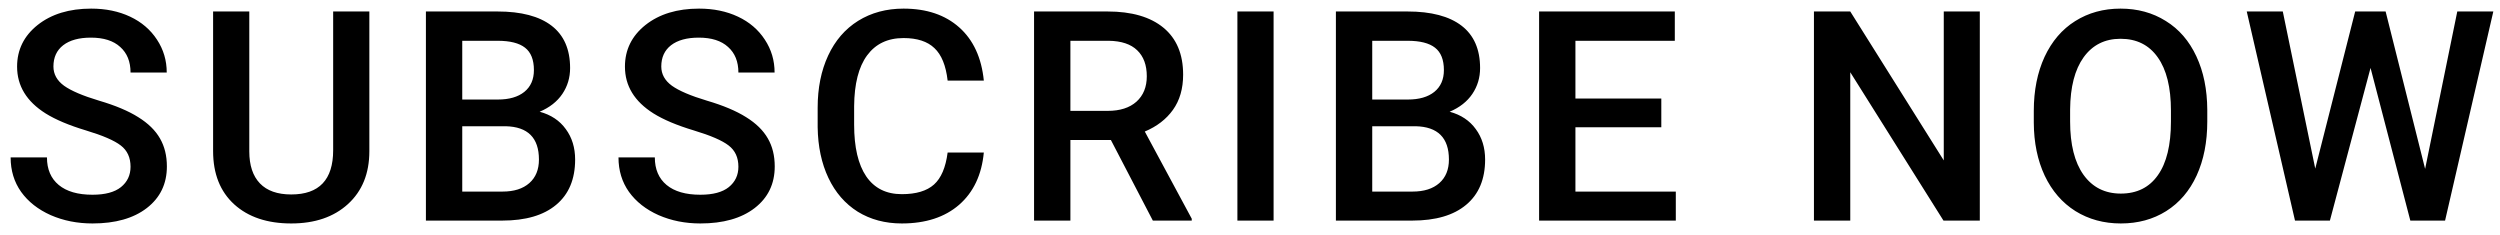 <svg width="170" height="16" viewBox="0 0 170 16" fill="none" xmlns="http://www.w3.org/2000/svg">
<path d="M8.877 11.338C8.877 10.713 8.656 10.231 8.213 9.893C7.777 9.554 6.986 9.212 5.84 8.867C4.694 8.522 3.783 8.138 3.105 7.715C1.81 6.901 1.162 5.84 1.162 4.531C1.162 3.385 1.628 2.441 2.559 1.699C3.496 0.957 4.71 0.586 6.201 0.586C7.191 0.586 8.073 0.768 8.848 1.133C9.622 1.497 10.231 2.018 10.674 2.695C11.117 3.366 11.338 4.111 11.338 4.932H8.877C8.877 4.189 8.643 3.61 8.174 3.193C7.712 2.77 7.048 2.559 6.182 2.559C5.374 2.559 4.746 2.731 4.297 3.076C3.854 3.421 3.633 3.903 3.633 4.521C3.633 5.042 3.874 5.479 4.355 5.83C4.837 6.175 5.632 6.514 6.738 6.846C7.845 7.171 8.734 7.546 9.404 7.969C10.075 8.385 10.566 8.867 10.879 9.414C11.191 9.954 11.348 10.589 11.348 11.318C11.348 12.503 10.892 13.447 9.98 14.15C9.076 14.847 7.845 15.195 6.289 15.195C5.26 15.195 4.313 15.007 3.447 14.629C2.588 14.245 1.917 13.717 1.436 13.047C0.96 12.376 0.723 11.595 0.723 10.703H3.193C3.193 11.51 3.46 12.135 3.994 12.578C4.528 13.021 5.293 13.242 6.289 13.242C7.148 13.242 7.793 13.07 8.223 12.725C8.659 12.373 8.877 11.911 8.877 11.338ZM25.116 0.781V10.283C25.116 11.794 24.631 12.992 23.661 13.877C22.697 14.756 21.412 15.195 19.803 15.195C18.176 15.195 16.884 14.762 15.927 13.896C14.97 13.024 14.491 11.816 14.491 10.273V0.781H16.952V10.293C16.952 11.243 17.193 11.969 17.675 12.471C18.156 12.972 18.866 13.223 19.803 13.223C21.705 13.223 22.655 12.22 22.655 10.215V0.781H25.116ZM28.962 15V0.781H33.836C35.444 0.781 36.668 1.104 37.507 1.748C38.347 2.393 38.767 3.353 38.767 4.629C38.767 5.28 38.591 5.866 38.24 6.387C37.888 6.908 37.374 7.311 36.697 7.598C37.465 7.806 38.058 8.2 38.474 8.779C38.897 9.352 39.109 10.042 39.109 10.85C39.109 12.184 38.679 13.21 37.82 13.926C36.967 14.642 35.743 15 34.148 15H28.962ZM31.433 8.584V13.027H34.177C34.952 13.027 35.558 12.835 35.994 12.451C36.43 12.067 36.648 11.533 36.648 10.85C36.648 9.372 35.893 8.617 34.382 8.584H31.433ZM31.433 6.768H33.855C34.623 6.768 35.222 6.595 35.652 6.25C36.088 5.898 36.306 5.404 36.306 4.766C36.306 4.062 36.104 3.555 35.701 3.242C35.304 2.93 34.682 2.773 33.836 2.773H31.433V6.768ZM50.211 11.338C50.211 10.713 49.99 10.231 49.547 9.893C49.111 9.554 48.32 9.212 47.174 8.867C46.028 8.522 45.117 8.138 44.44 7.715C43.144 6.901 42.496 5.84 42.496 4.531C42.496 3.385 42.962 2.441 43.893 1.699C44.831 0.957 46.045 0.586 47.535 0.586C48.525 0.586 49.407 0.768 50.182 1.133C50.957 1.497 51.566 2.018 52.008 2.695C52.451 3.366 52.672 4.111 52.672 4.932H50.211C50.211 4.189 49.977 3.61 49.508 3.193C49.046 2.77 48.382 2.559 47.516 2.559C46.709 2.559 46.081 2.731 45.631 3.076C45.188 3.421 44.967 3.903 44.967 4.521C44.967 5.042 45.208 5.479 45.69 5.83C46.172 6.175 46.966 6.514 48.073 6.846C49.179 7.171 50.068 7.546 50.739 7.969C51.409 8.385 51.901 8.867 52.213 9.414C52.526 9.954 52.682 10.589 52.682 11.318C52.682 12.503 52.226 13.447 51.315 14.15C50.41 14.847 49.179 15.195 47.623 15.195C46.595 15.195 45.648 15.007 44.782 14.629C43.922 14.245 43.252 13.717 42.77 13.047C42.295 12.376 42.057 11.595 42.057 10.703H44.528C44.528 11.51 44.795 12.135 45.328 12.578C45.862 13.021 46.627 13.242 47.623 13.242C48.483 13.242 49.127 13.07 49.557 12.725C49.993 12.373 50.211 11.911 50.211 11.338ZM66.9 10.371C66.756 11.888 66.197 13.073 65.22 13.926C64.243 14.772 62.944 15.195 61.323 15.195C60.191 15.195 59.191 14.928 58.325 14.395C57.466 13.854 56.802 13.089 56.333 12.1C55.864 11.11 55.62 9.961 55.601 8.652V7.324C55.601 5.983 55.838 4.801 56.314 3.779C56.789 2.757 57.469 1.969 58.355 1.416C59.247 0.863 60.275 0.586 61.441 0.586C63.01 0.586 64.273 1.012 65.23 1.865C66.187 2.718 66.743 3.923 66.9 5.479H64.439C64.322 4.456 64.022 3.721 63.54 3.271C63.065 2.816 62.365 2.588 61.441 2.588C60.366 2.588 59.54 2.982 58.96 3.77C58.387 4.551 58.094 5.7 58.081 7.217V8.477C58.081 10.013 58.355 11.185 58.902 11.992C59.455 12.8 60.262 13.203 61.323 13.203C62.294 13.203 63.023 12.985 63.511 12.549C63.999 12.113 64.308 11.387 64.439 10.371H66.9ZM75.541 9.521H72.787V15H70.316V0.781H75.316C76.957 0.781 78.223 1.149 79.115 1.885C80.007 2.62 80.453 3.685 80.453 5.078C80.453 6.029 80.222 6.826 79.76 7.471C79.304 8.109 78.666 8.6 77.846 8.945L81.039 14.873V15H78.393L75.541 9.521ZM72.787 7.539H75.326C76.159 7.539 76.811 7.331 77.279 6.914C77.748 6.491 77.982 5.915 77.982 5.186C77.982 4.424 77.764 3.835 77.328 3.418C76.898 3.001 76.254 2.786 75.394 2.773H72.787V7.539ZM86.604 15H84.143V0.781H86.604V15ZM90.841 15V0.781H95.715C97.323 0.781 98.546 1.104 99.386 1.748C100.226 2.393 100.646 3.353 100.646 4.629C100.646 5.28 100.47 5.866 100.119 6.387C99.767 6.908 99.253 7.311 98.576 7.598C99.344 7.806 99.936 8.2 100.353 8.779C100.776 9.352 100.988 10.042 100.988 10.85C100.988 12.184 100.558 13.21 99.699 13.926C98.846 14.642 97.622 15 96.027 15H90.841ZM93.312 8.584V13.027H96.056C96.831 13.027 97.436 12.835 97.873 12.451C98.309 12.067 98.527 11.533 98.527 10.85C98.527 9.372 97.772 8.617 96.261 8.584H93.312ZM93.312 6.768H95.734C96.502 6.768 97.101 6.595 97.531 6.25C97.967 5.898 98.185 5.404 98.185 4.766C98.185 4.062 97.983 3.555 97.58 3.242C97.183 2.93 96.561 2.773 95.715 2.773H93.312V6.768ZM112.969 8.652H107.129V13.027H113.955V15H104.659V0.781H113.887V2.773H107.129V6.699H112.969V8.652ZM134.627 15H132.156L125.818 4.912V15H123.348V0.781H125.818L132.176 10.908V0.781H134.627V15ZM150.095 8.262C150.095 9.655 149.854 10.879 149.372 11.934C148.89 12.982 148.2 13.789 147.302 14.355C146.41 14.915 145.381 15.195 144.216 15.195C143.063 15.195 142.035 14.915 141.13 14.355C140.231 13.789 139.535 12.985 139.04 11.943C138.552 10.902 138.304 9.701 138.298 8.34V7.539C138.298 6.152 138.542 4.928 139.03 3.867C139.525 2.806 140.218 1.995 141.11 1.436C142.009 0.869 143.037 0.586 144.196 0.586C145.355 0.586 146.38 0.866 147.272 1.426C148.171 1.979 148.864 2.78 149.352 3.828C149.841 4.87 150.088 6.084 150.095 7.471V8.262ZM147.624 7.52C147.624 5.944 147.324 4.736 146.725 3.896C146.133 3.057 145.29 2.637 144.196 2.637C143.128 2.637 142.292 3.057 141.686 3.896C141.087 4.73 140.781 5.911 140.768 7.441V8.262C140.768 9.824 141.071 11.032 141.677 11.885C142.289 12.738 143.135 13.164 144.216 13.164C145.309 13.164 146.149 12.747 146.735 11.914C147.328 11.081 147.624 9.863 147.624 8.262V7.52ZM164.908 11.484L167.095 0.781H169.546L166.265 15H163.902L161.197 4.619L158.433 15H156.06L152.779 0.781H155.23L157.437 11.465L160.152 0.781H162.222L164.908 11.484Z" fill="black"/>
</svg>

